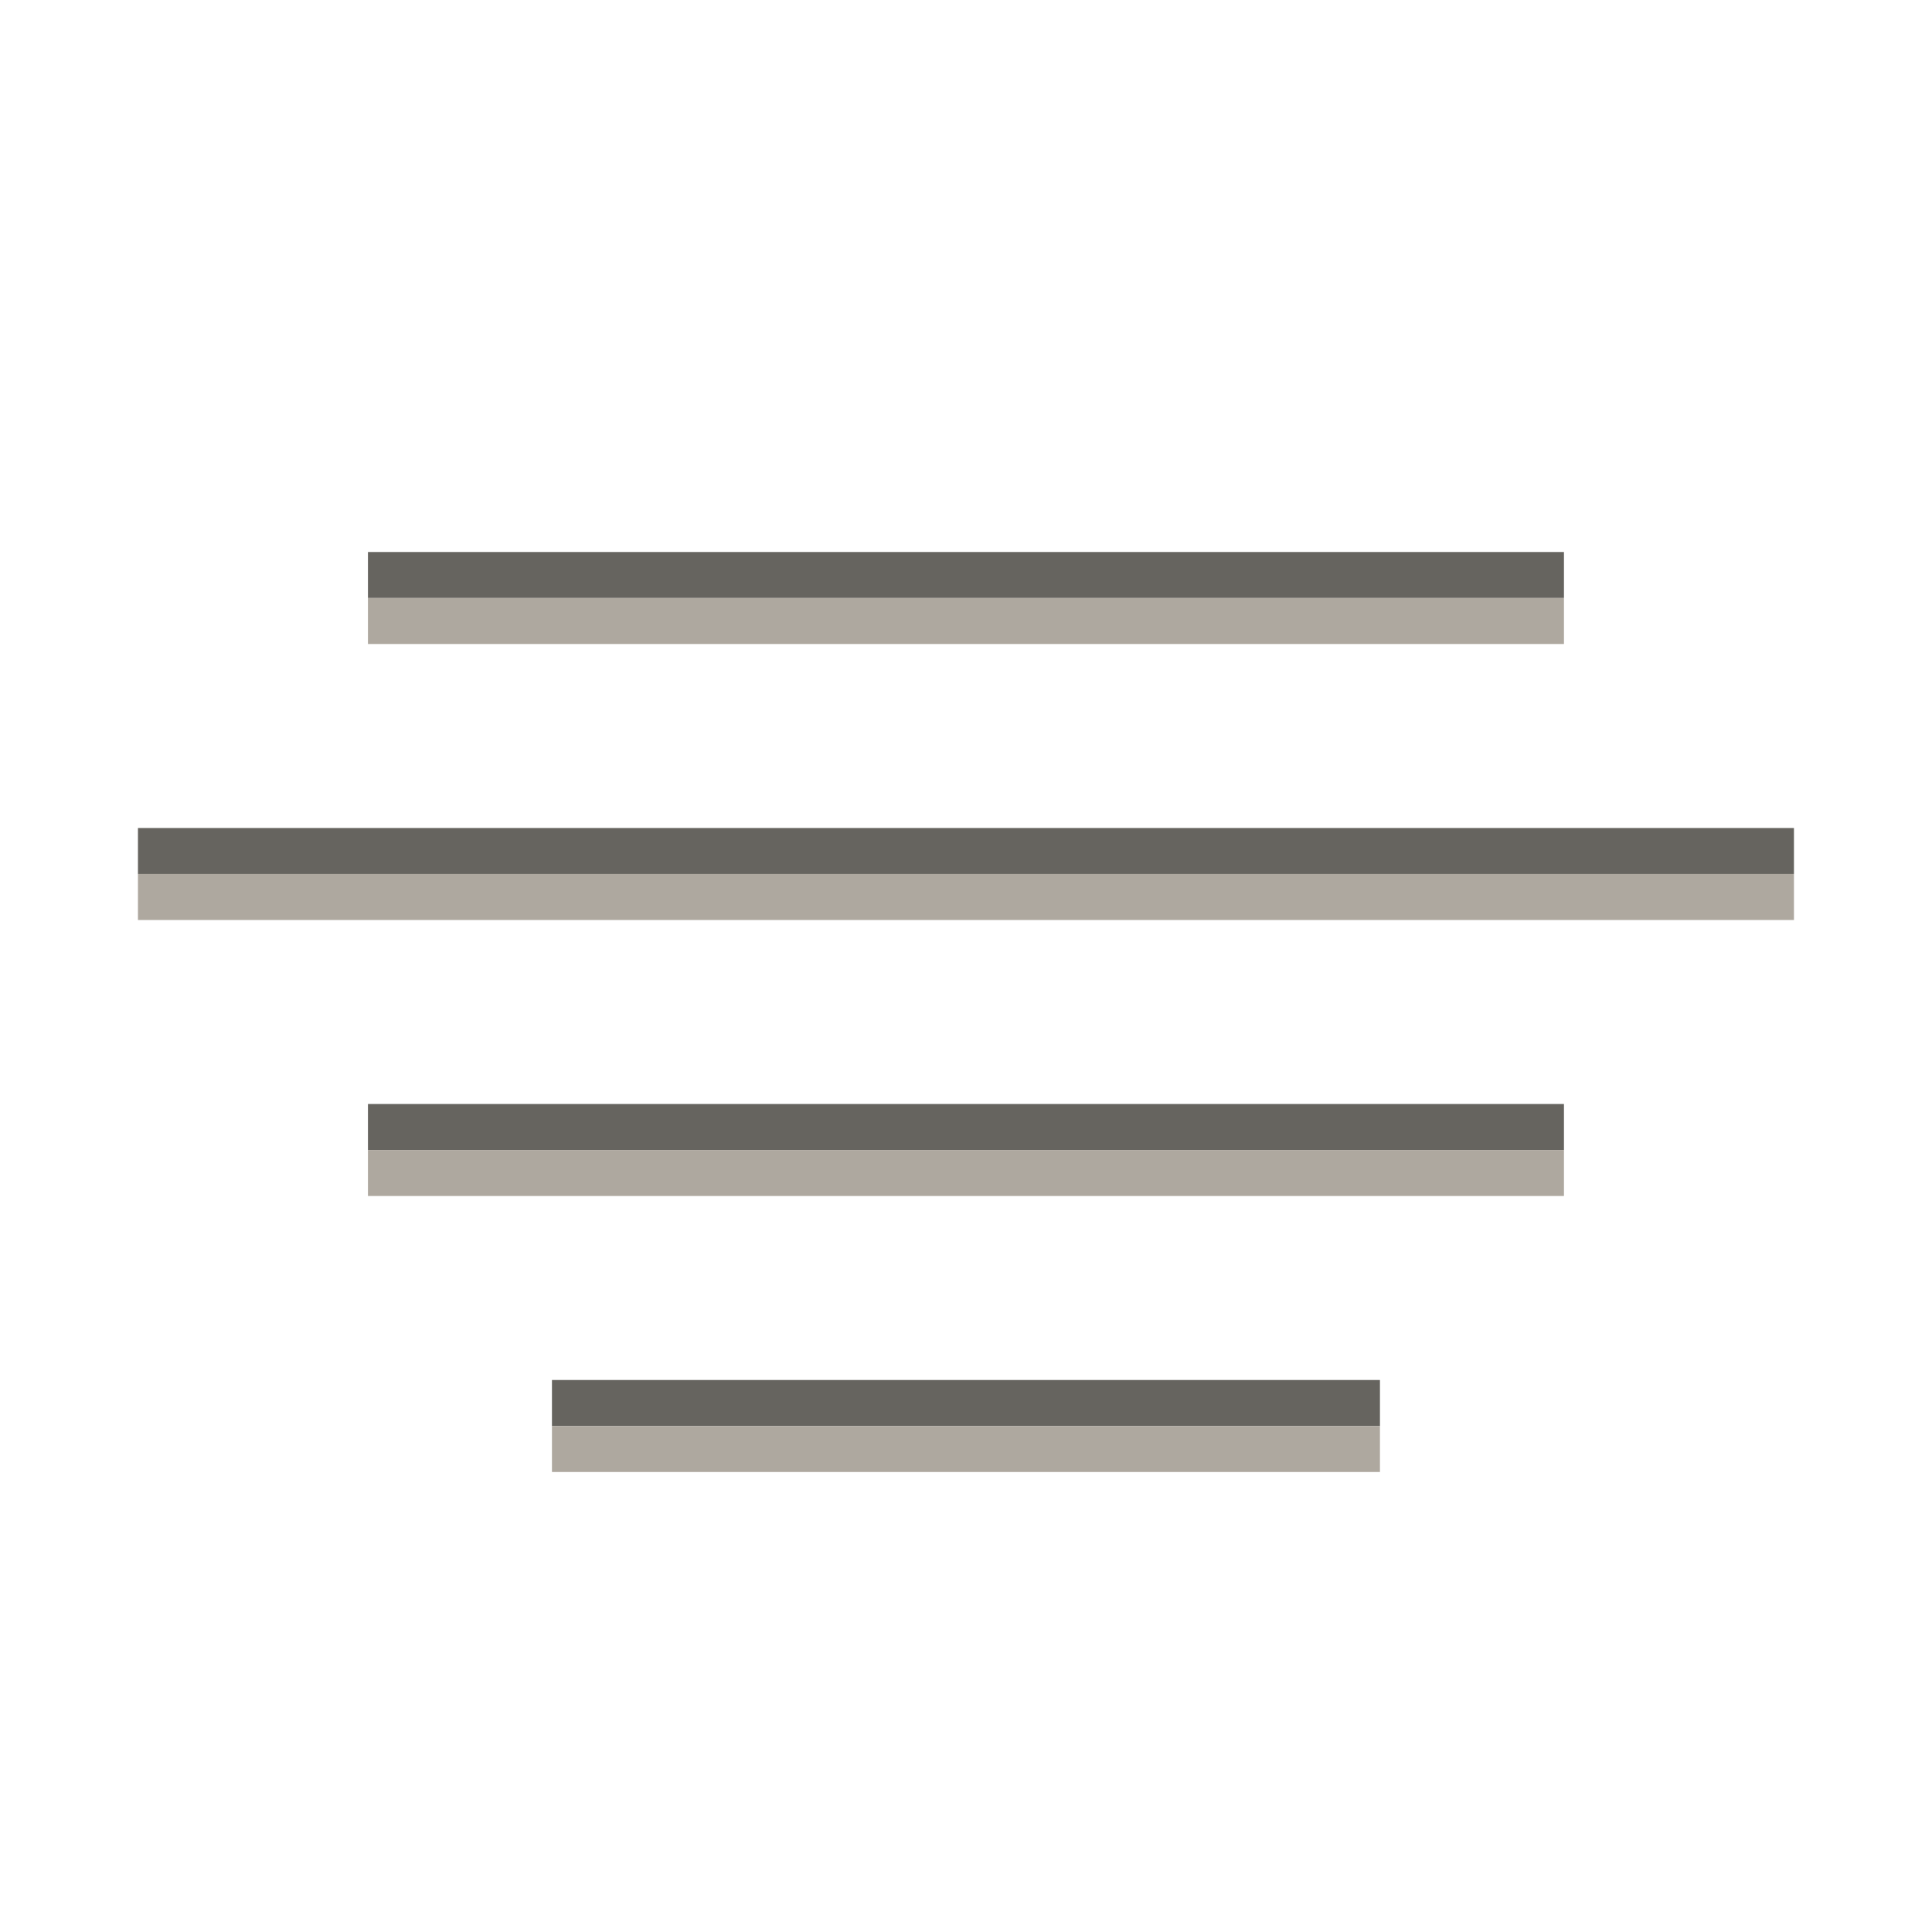 <svg fill="none" height="42" viewBox="0 0 42 42" width="42" xmlns="http://www.w3.org/2000/svg"><g clip-rule="evenodd" fill-rule="evenodd"><path d="m33.999 12h-26v1h26zm-26 13h26v-1h-26zm4 6h18v-1h-18zm-9-13v1h36v-1z" fill="#66645f"/><path d="m33.999 13h-26v1h26zm-26 13h26v-1h-26zm4 6h18v-1h-18zm-9-13v1h36v-1z" fill="#aea89f"/></g></svg>